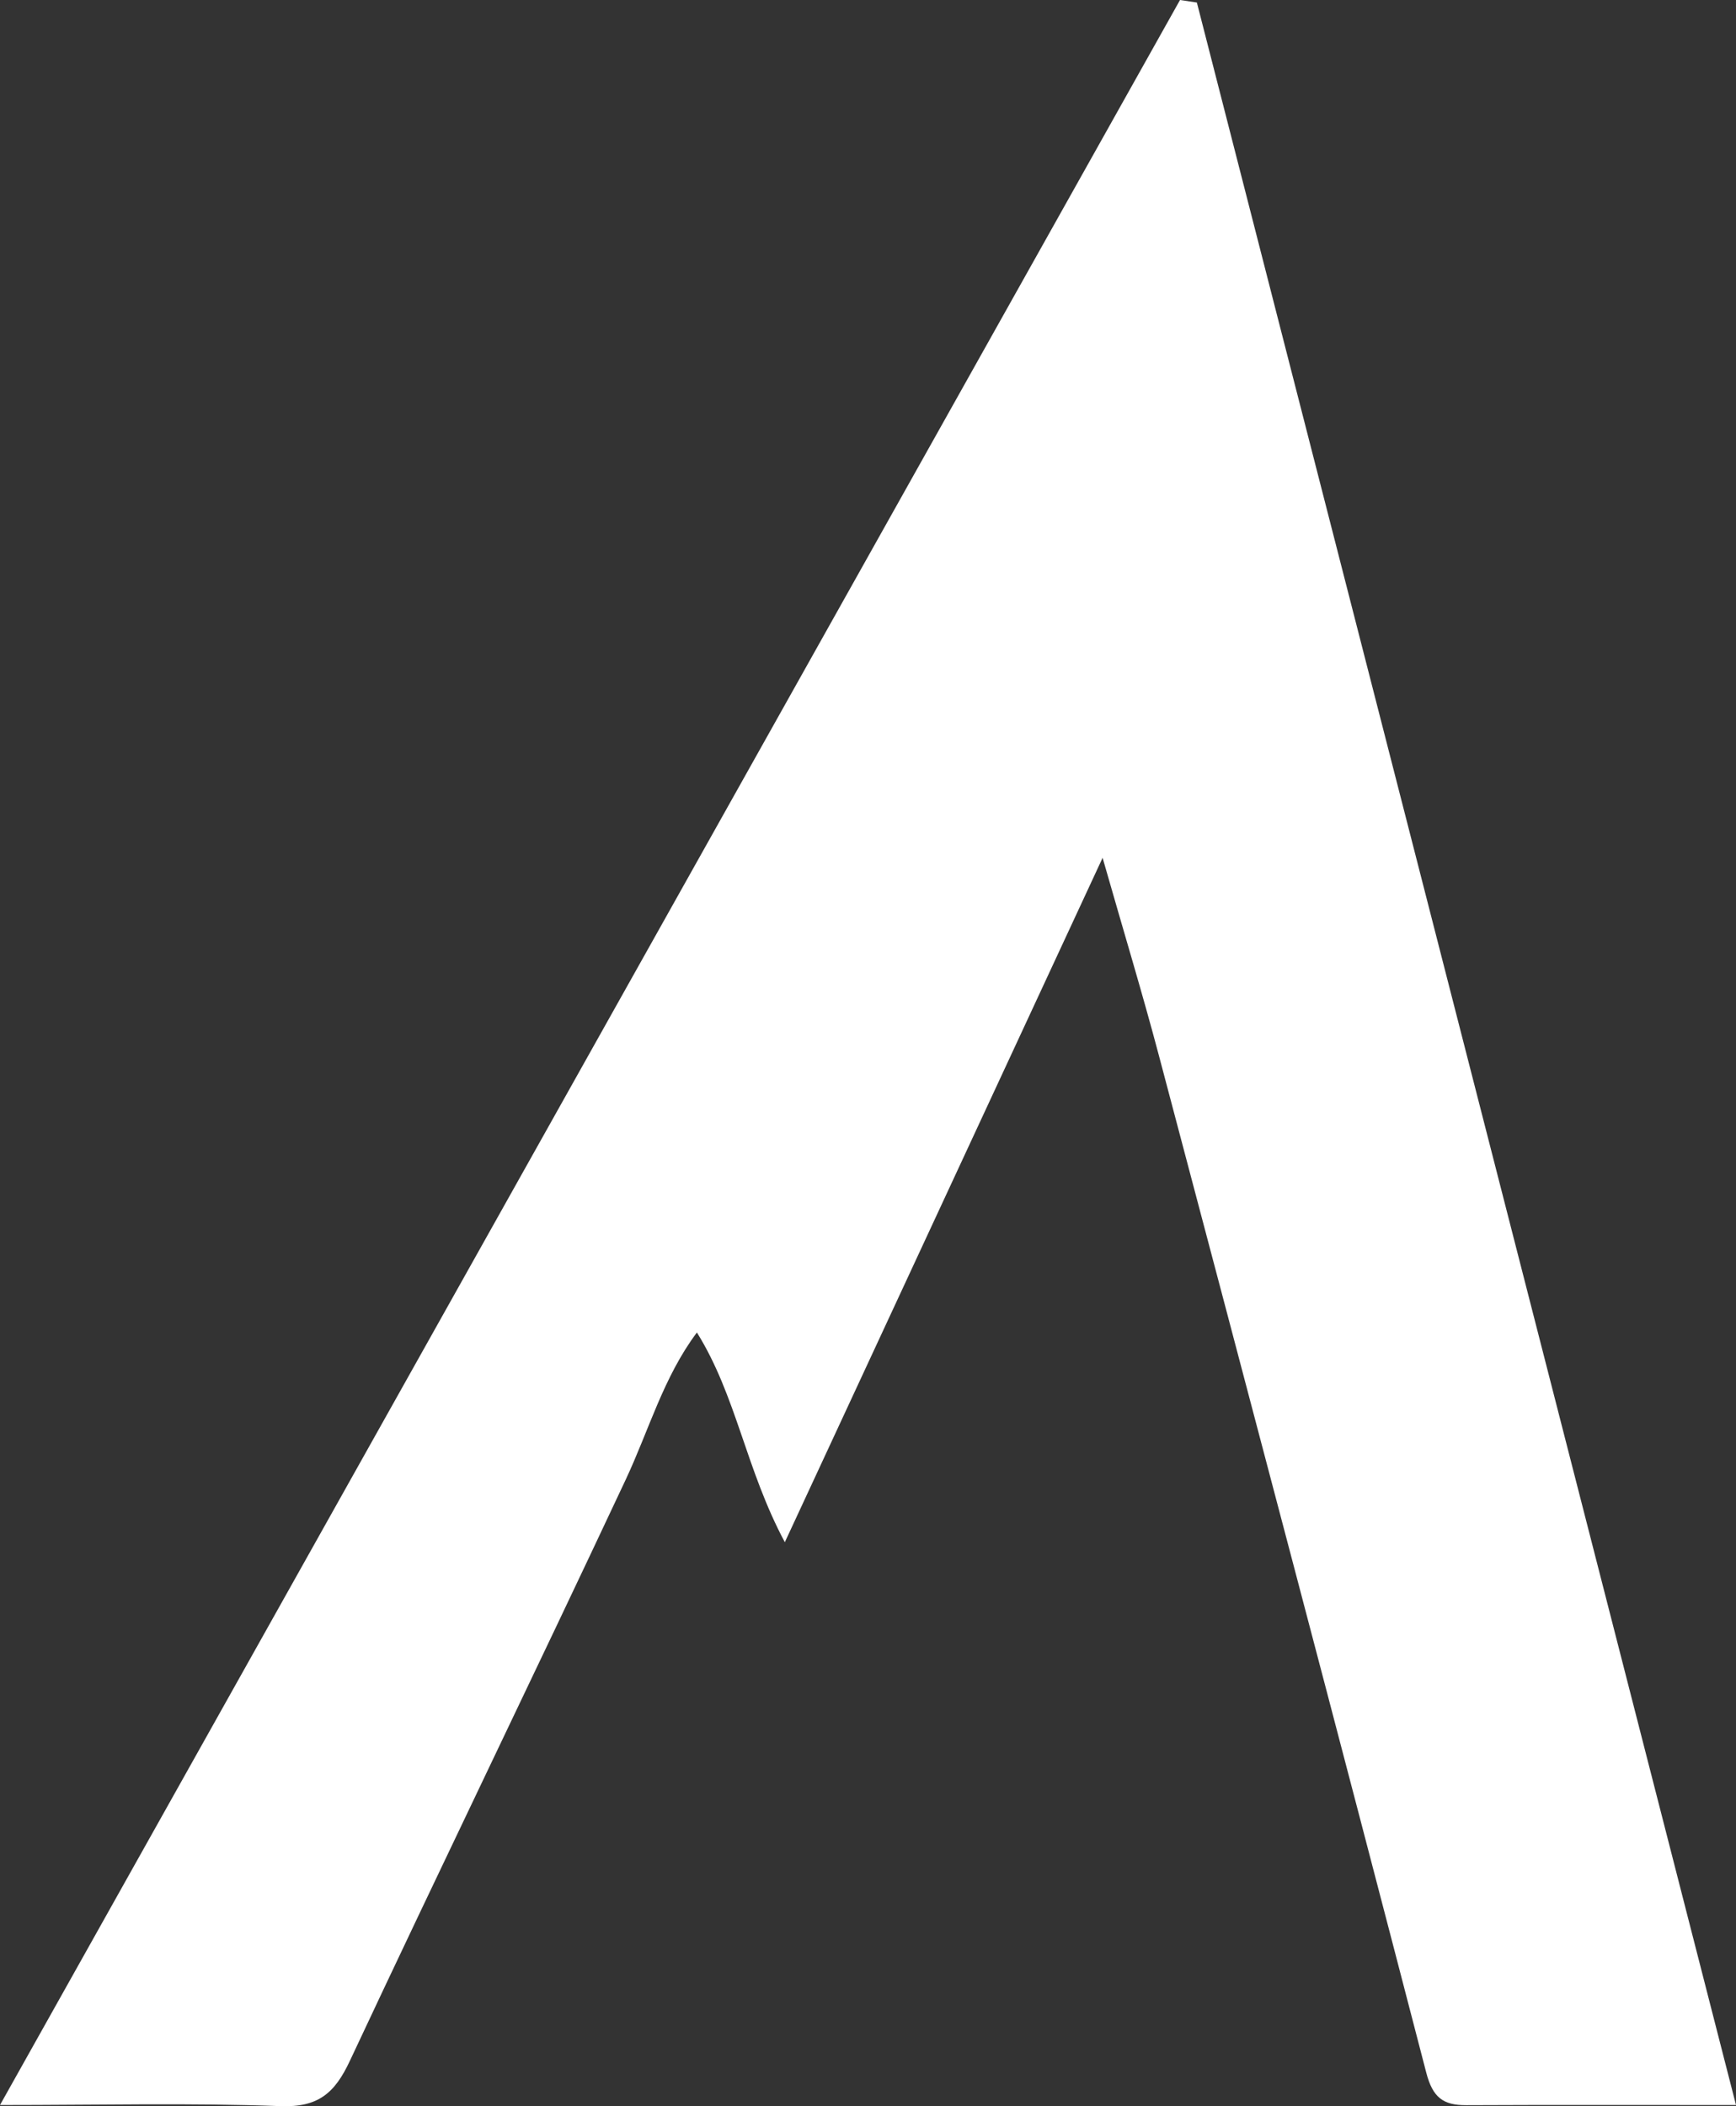 <?xml version="1.0" encoding="UTF-8"?>
<svg xmlns="http://www.w3.org/2000/svg" viewBox="0 0 331.88 402.55">
  <rect x="0" y="0" width="331.88" height="402.55" fill="#333333" stroke="none"/>
  <g id="Layer_1" data-name="Layer 1"/>
  <g id="Layer_2" data-name="Layer 2">
    <g id="Layer_1-2" data-name="Layer 1">
      <g id="Layer_2-2" data-name="Layer 2">
        <g id="Layer_1-2" data-name="Layer 1-2">
          <path d="M210.79,163.95c-20.68,44.52-40.25,86.65-60.75,130.8-7.47-13.96-9.25-27.96-16.81-40.08-6.38,8.51-9.18,18.68-13.59,28.08-17.43,37.13-35.36,74.03-52.77,111.16-2.87,6.12-6.02,8.89-13.26,8.62-17.24-.64-34.51-.21-53.61-.21C75.83,267.07,150.71,133.53,225.59,0l3.22,.48c34.24,133.51,68.49,267.01,103.07,401.84-17.8,0-34.68-.05-51.55,.03-4.44,.02-6.43-1.46-7.67-6.24-16.84-64.87-33.97-129.67-51.13-194.46-3.13-11.81-6.68-23.5-10.74-37.7h0Z" fill="#fff"/>
        </g>
      </g>
    </g>
  </g>
</svg>
